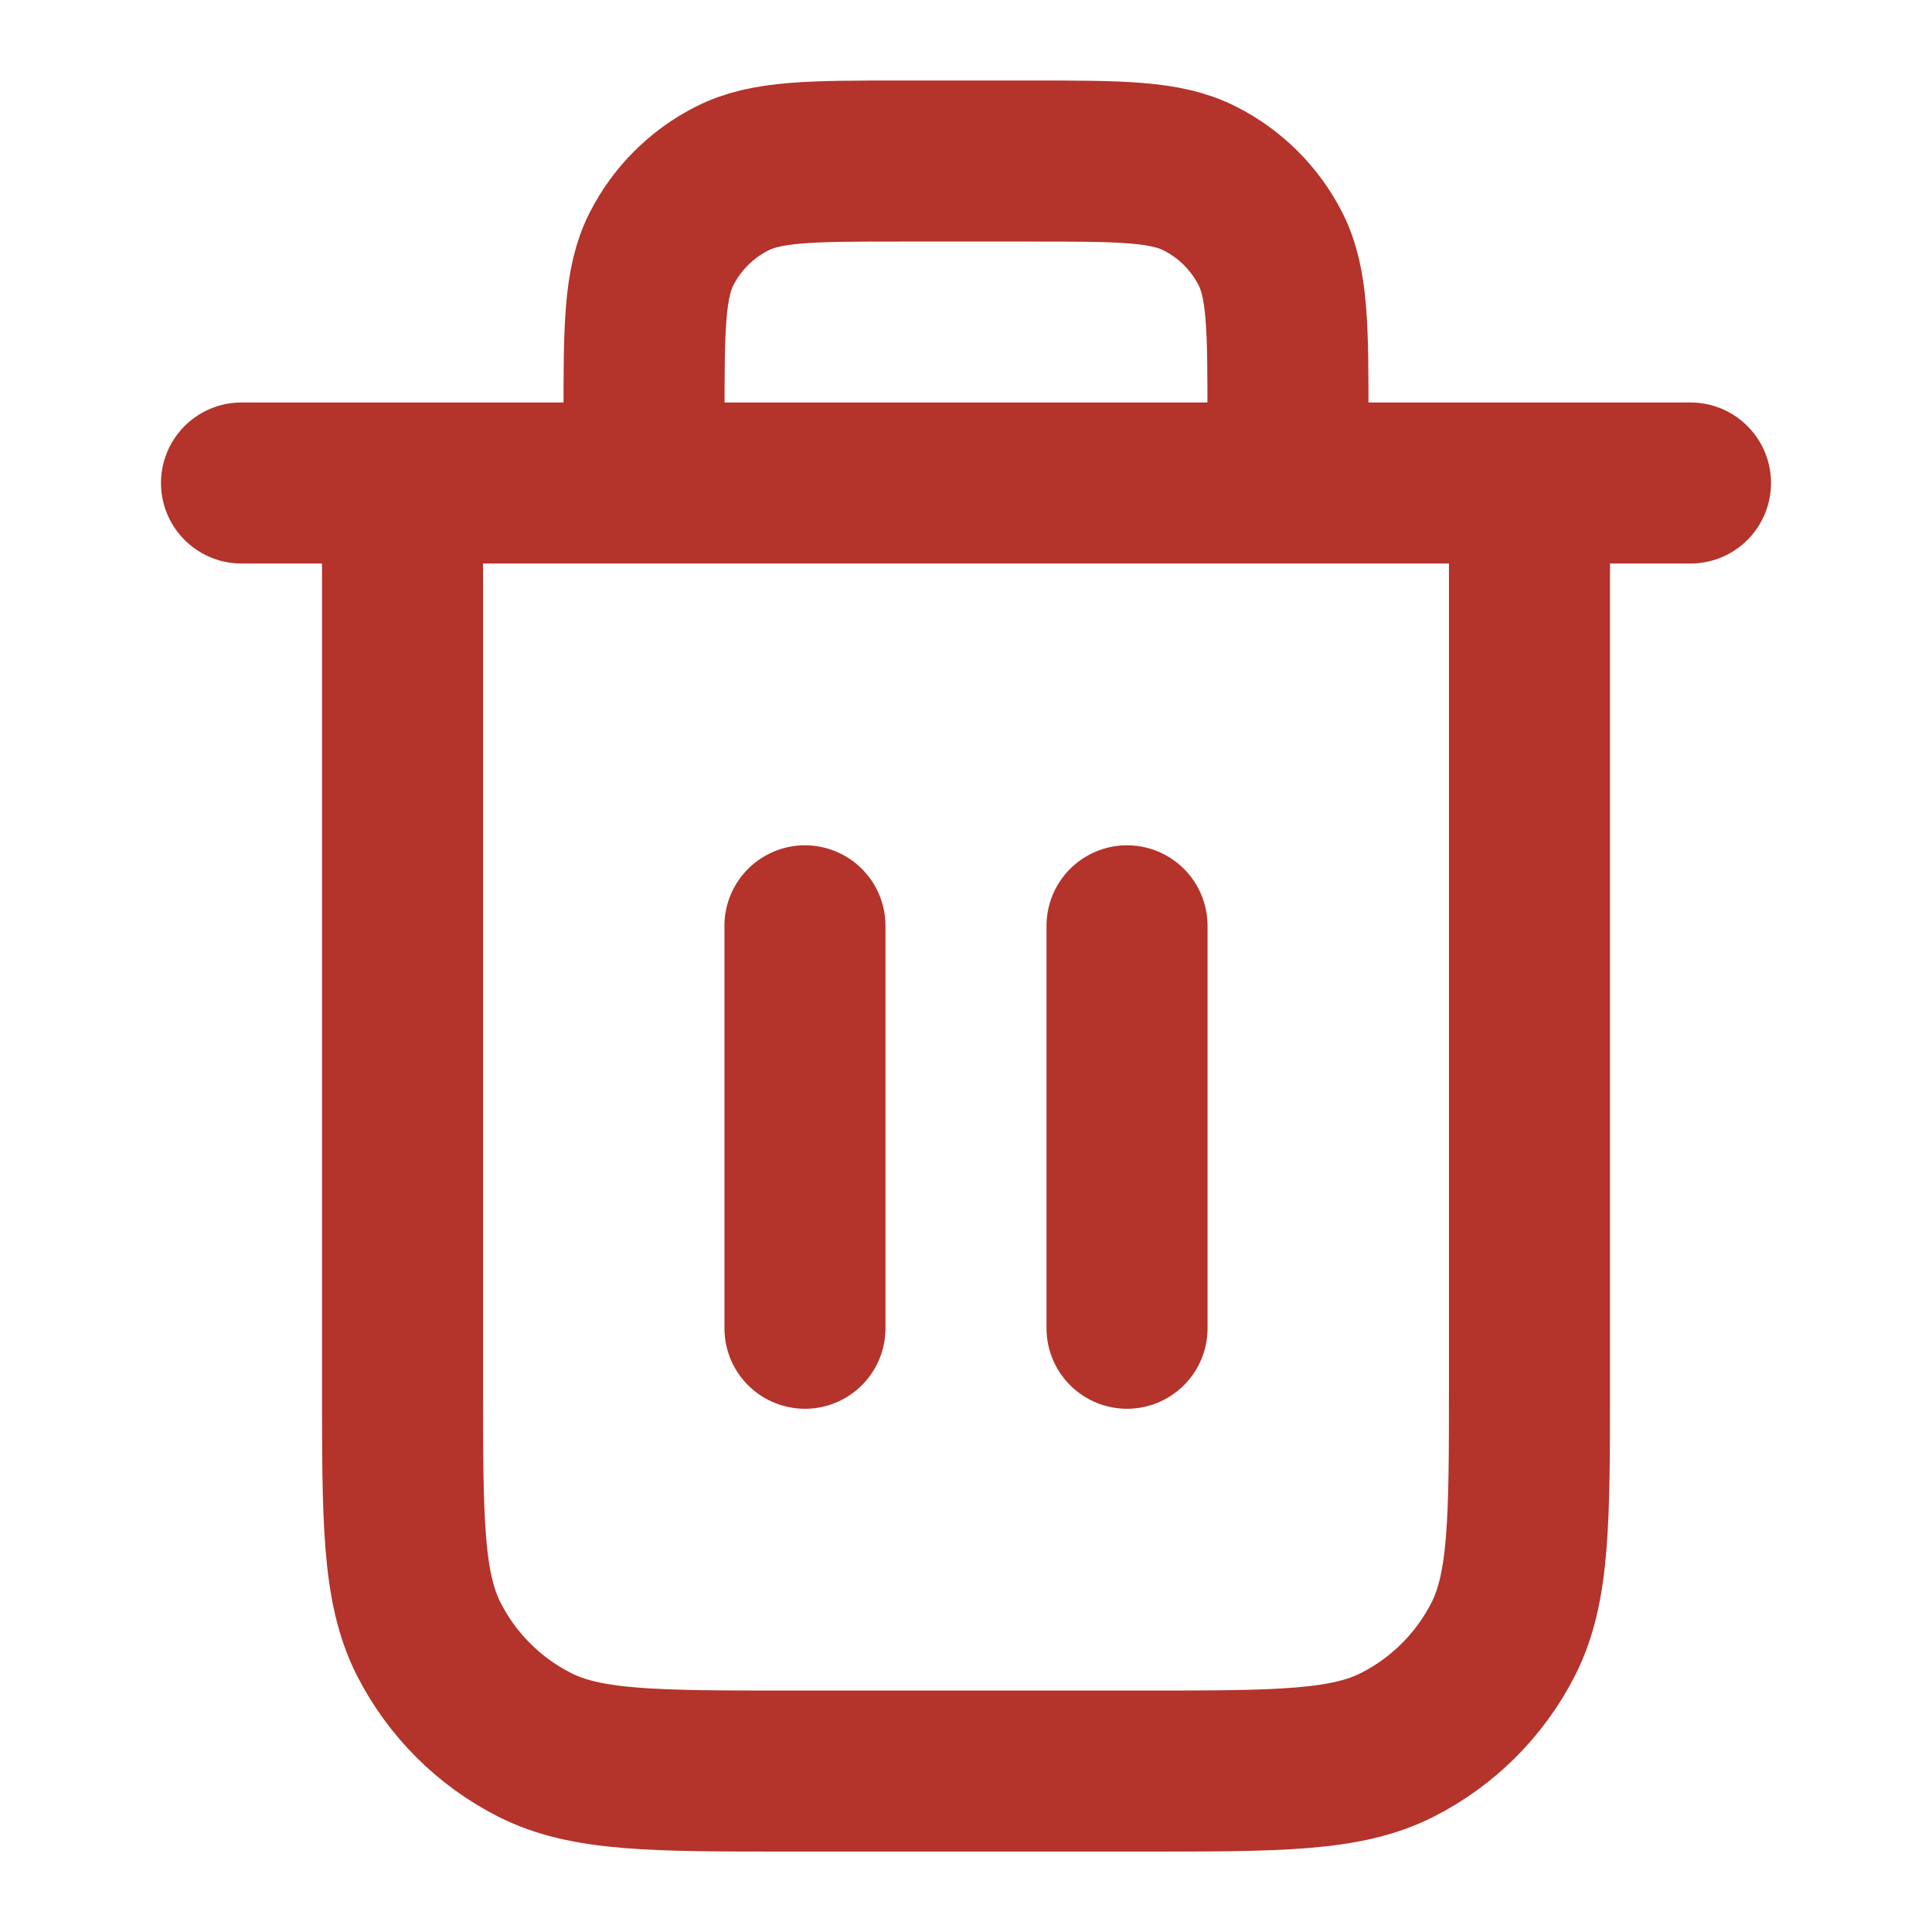 <svg width="20" height="20" viewBox="0 0 20 20" fill="none" xmlns="http://www.w3.org/2000/svg">
<path d="M13.333 5V4.334C13.333 3.4 13.333 2.934 13.152 2.577C12.992 2.263 12.737 2.008 12.423 1.849C12.067 1.667 11.6 1.667 10.667 1.667H9.333C8.4 1.667 7.933 1.667 7.577 1.849C7.263 2.008 7.008 2.263 6.848 2.577C6.667 2.934 6.667 3.4 6.667 4.334V5M8.333 9.584V13.75M11.667 9.584V13.75M2.5 5H17.5M15.833 5V14.334C15.833 15.734 15.833 16.434 15.561 16.969C15.321 17.439 14.939 17.822 14.468 18.061C13.934 18.334 13.233 18.334 11.833 18.334H8.167C6.767 18.334 6.066 18.334 5.532 18.061C5.061 17.822 4.679 17.439 4.439 16.969C4.167 16.434 4.167 15.734 4.167 14.334V5" stroke="#B4332A" stroke-width="1.667" stroke-linecap="round" stroke-linejoin="round"/>
</svg>
